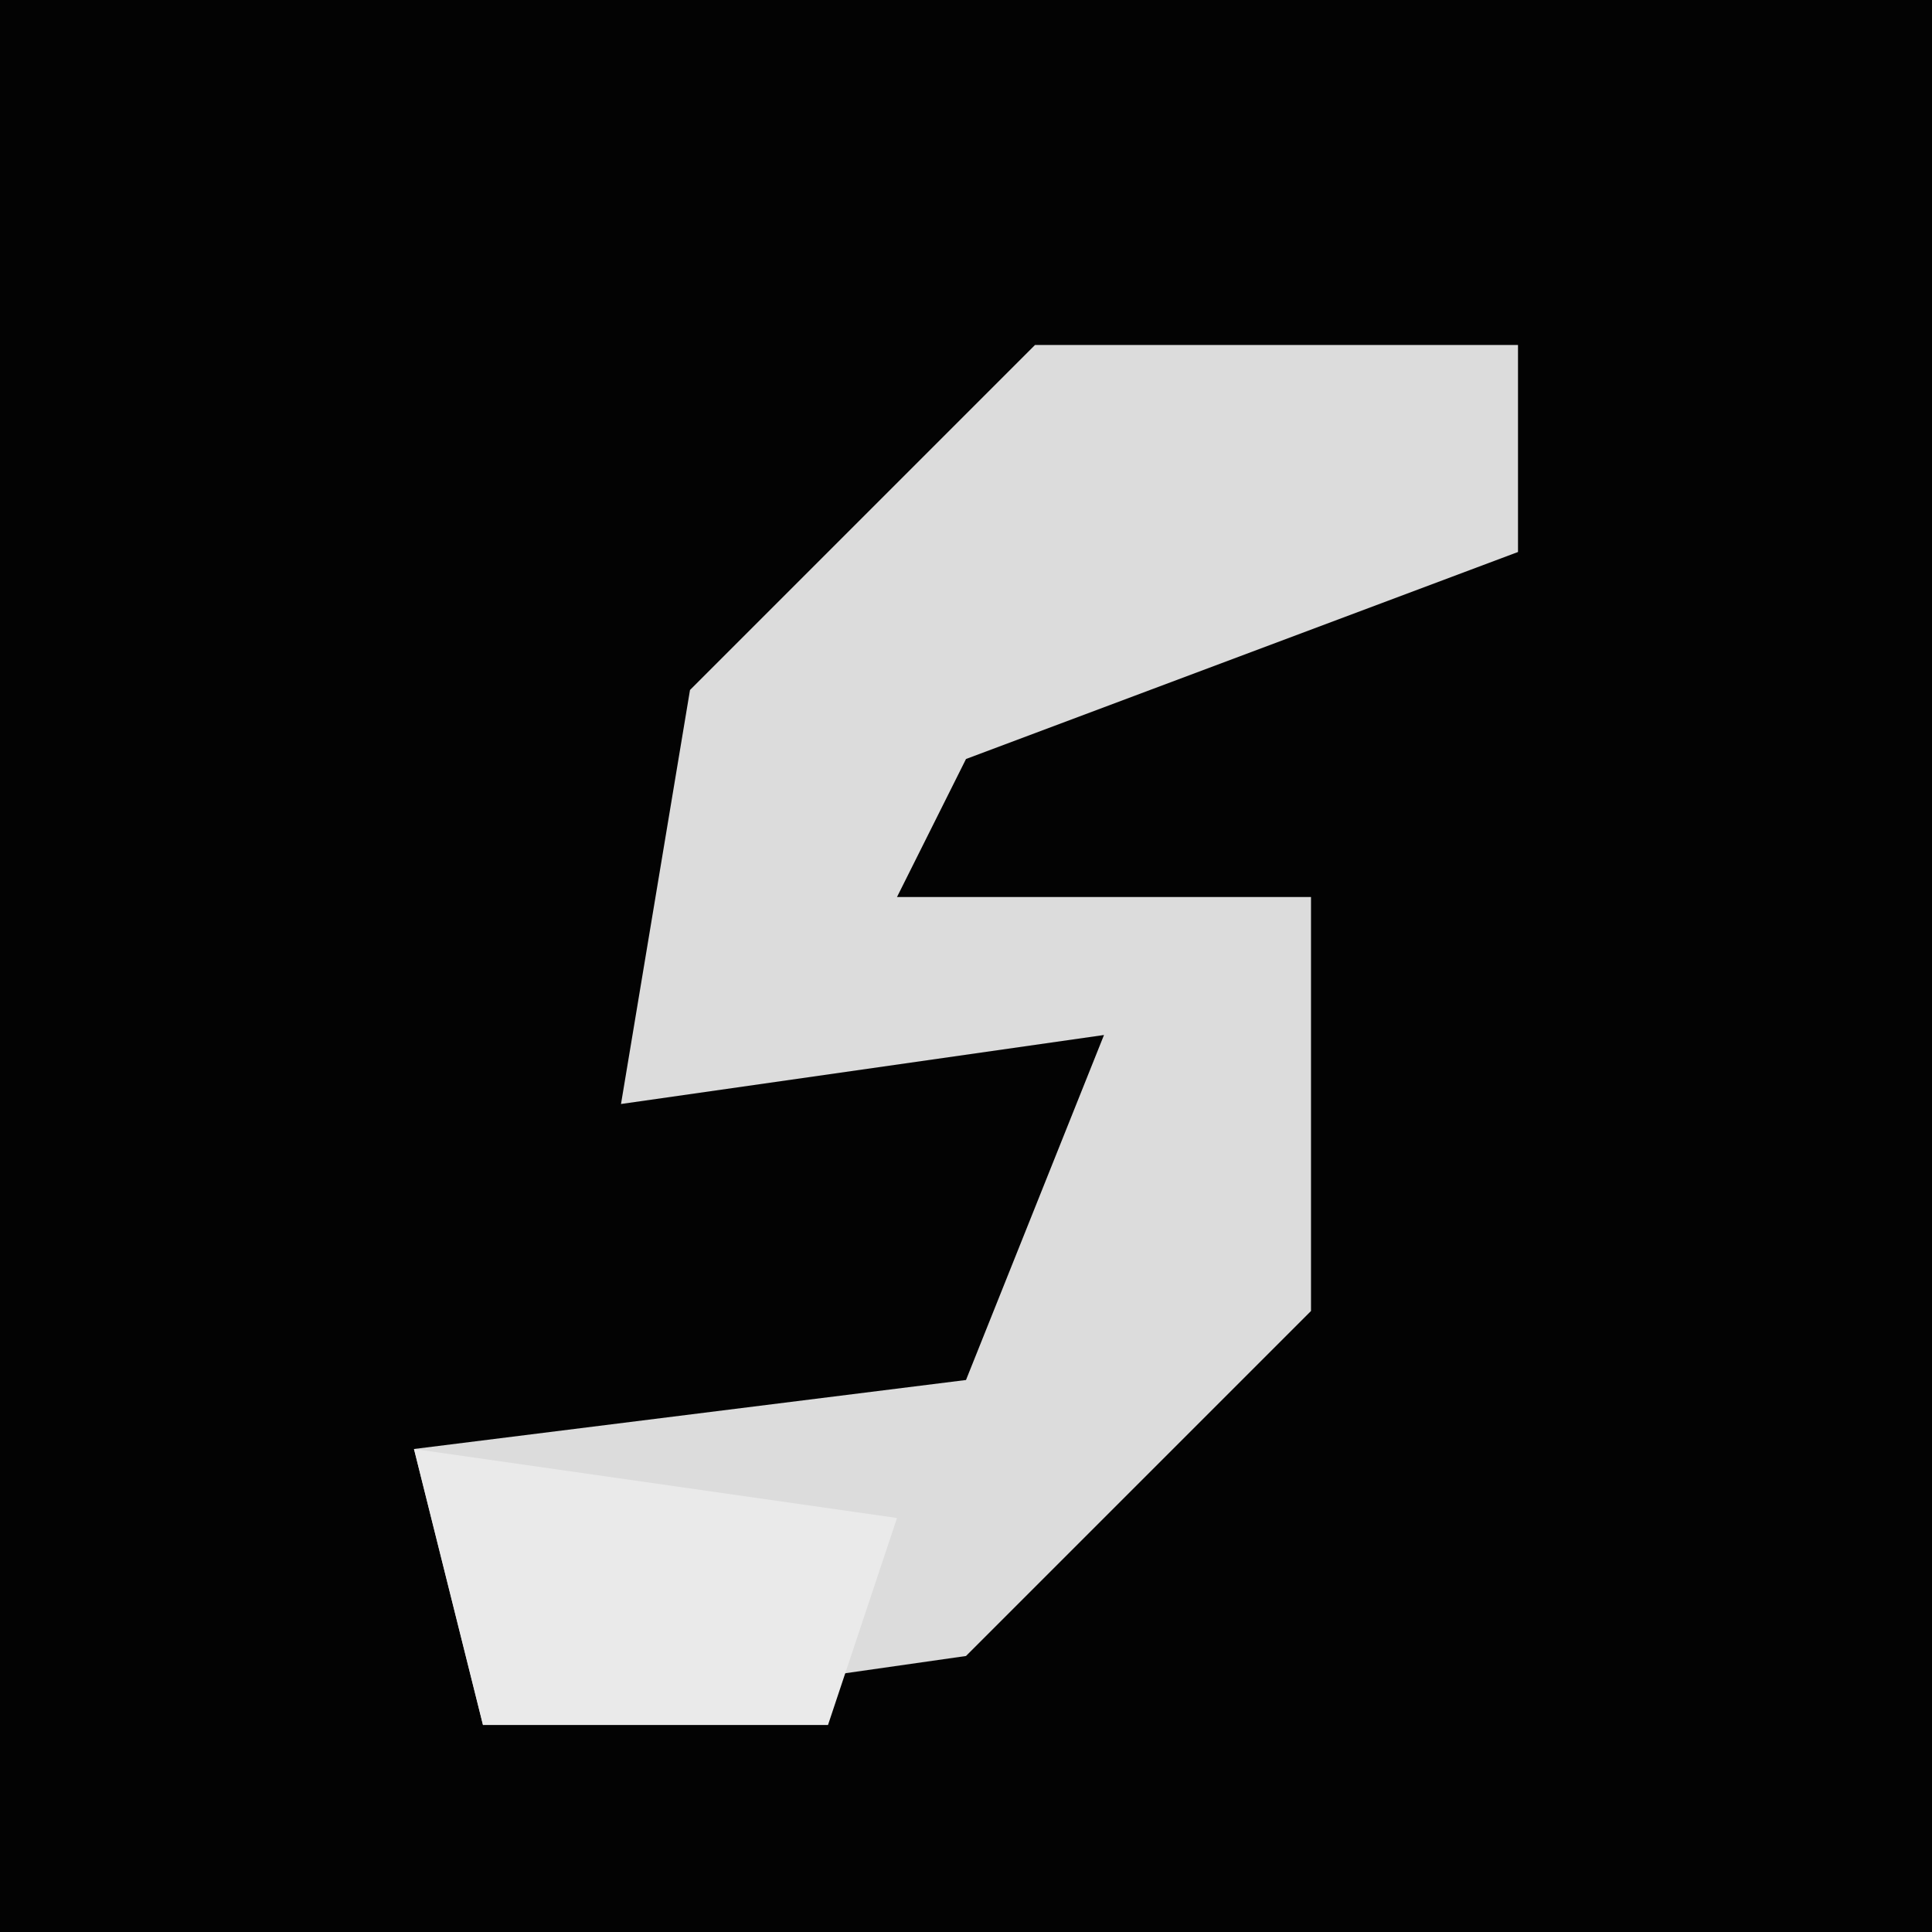 <?xml version="1.0" encoding="UTF-8"?>
<svg version="1.1" xmlns="http://www.w3.org/2000/svg" width="28" height="28">
<path d="M0,0 L28,0 L28,28 L0,28 Z " fill="#030303" transform="translate(0,0)"/>
<path d="M0,0 L7,0 L7,3 L-1,6 L-2,8 L4,8 L4,14 L-1,19 L-8,20 L-9,16 L-1,15 L1,10 L-6,11 L-5,5 Z " fill="#DCDCDC" transform="translate(15,5)"/>
<path d="M0,0 L7,1 L6,4 L1,4 Z " fill="#EAEAEA" transform="translate(6,21)"/>
</svg>
